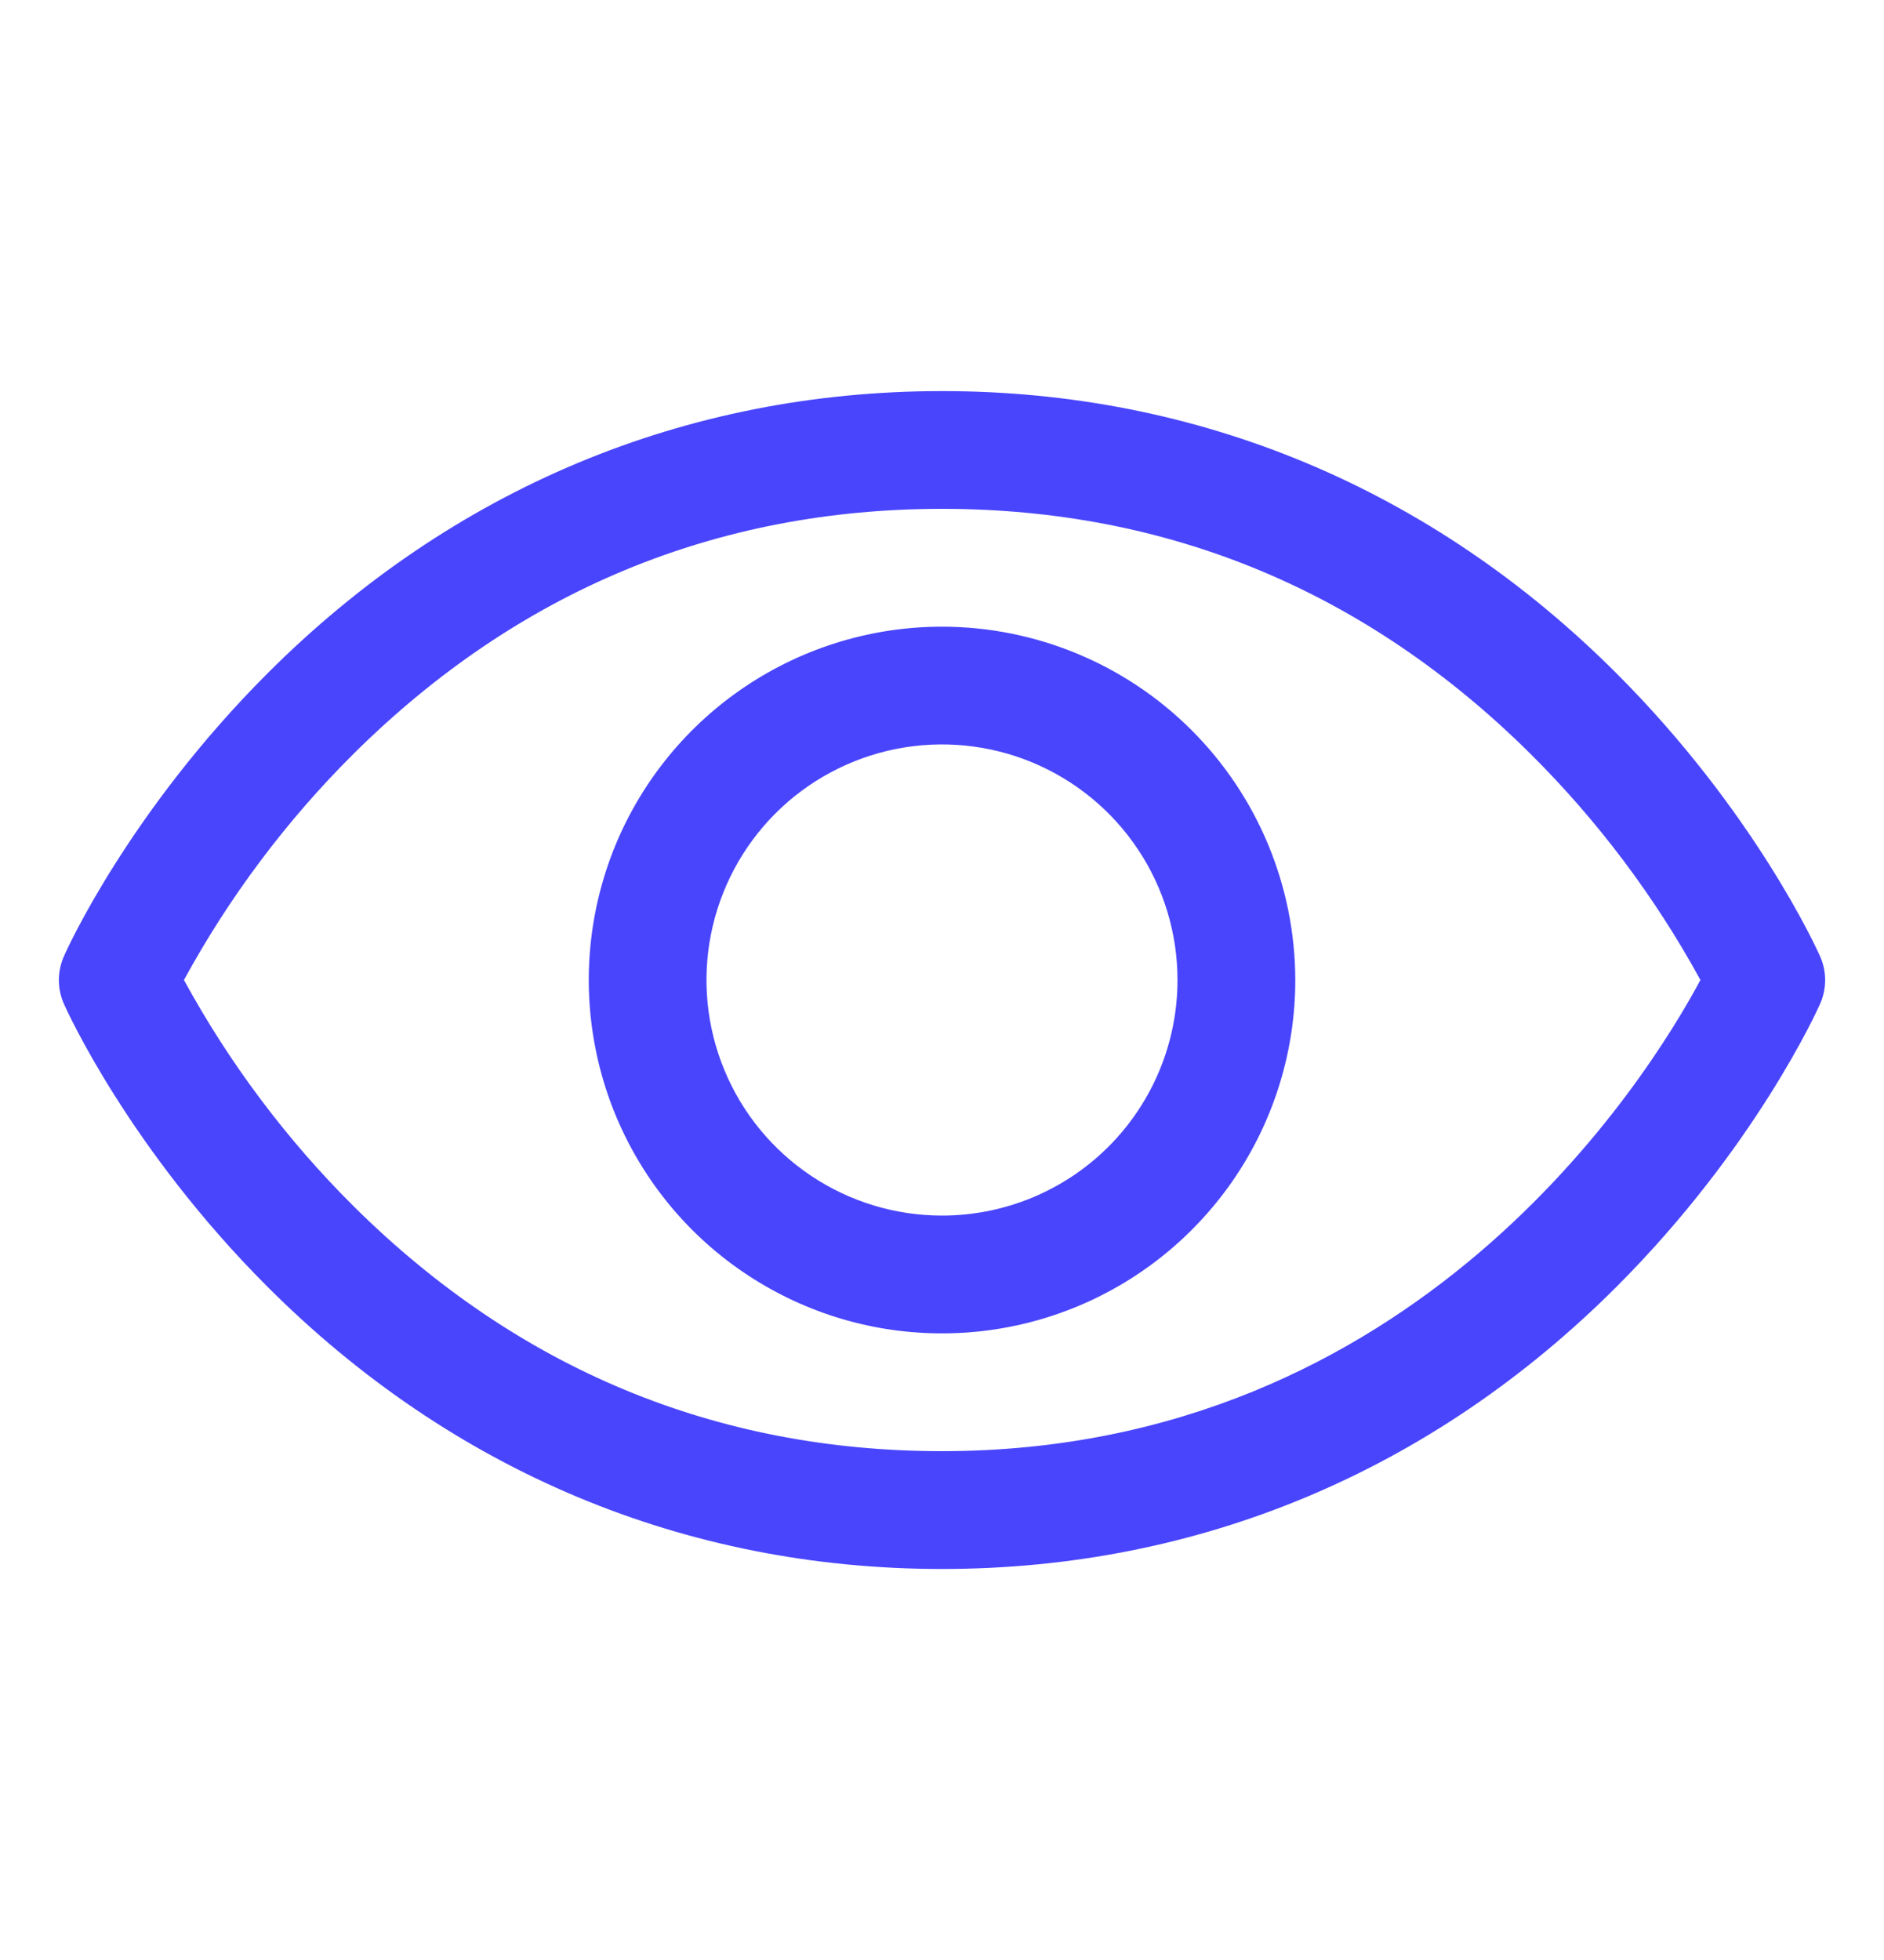 <svg width="25" height="26" viewBox="0 0 25 26" fill="none" xmlns="http://www.w3.org/2000/svg">
<path d="M24.151 12.684C24.117 12.607 23.29 10.772 21.451 8.933C19.001 6.483 15.906 5.188 12.5 5.188C9.094 5.188 5.999 6.483 3.549 8.933C1.71 10.772 0.879 12.61 0.849 12.684C0.804 12.784 0.781 12.892 0.781 13.001C0.781 13.11 0.804 13.219 0.849 13.319C0.883 13.396 1.71 15.23 3.549 17.069C5.999 19.518 9.094 20.813 12.5 20.813C15.906 20.813 19.001 19.518 21.451 17.069C23.29 15.23 24.117 13.396 24.151 13.319C24.196 13.219 24.219 13.11 24.219 13.001C24.219 12.892 24.196 12.784 24.151 12.684ZM12.5 19.25C9.494 19.25 6.868 18.157 4.694 16.003C3.802 15.116 3.044 14.105 2.441 13C3.043 11.896 3.802 10.884 4.694 9.997C6.868 7.843 9.494 6.75 12.5 6.75C15.506 6.75 18.132 7.843 20.306 9.997C21.199 10.884 21.96 11.895 22.564 13C21.859 14.315 18.792 19.25 12.5 19.25ZM12.5 8.313C11.573 8.313 10.667 8.588 9.896 9.103C9.125 9.618 8.524 10.35 8.169 11.206C7.815 12.063 7.722 13.005 7.903 13.915C8.083 14.824 8.53 15.659 9.185 16.315C9.841 16.97 10.676 17.417 11.585 17.598C12.495 17.778 13.437 17.686 14.294 17.331C15.15 16.976 15.882 16.375 16.398 15.604C16.913 14.834 17.188 13.927 17.188 13C17.186 11.757 16.692 10.566 15.813 9.687C14.934 8.808 13.743 8.314 12.5 8.313ZM12.5 16.125C11.882 16.125 11.278 15.942 10.764 15.598C10.25 15.255 9.849 14.767 9.613 14.196C9.376 13.625 9.314 12.997 9.435 12.39C9.556 11.784 9.853 11.227 10.29 10.79C10.727 10.353 11.284 10.056 11.89 9.935C12.496 9.815 13.125 9.876 13.696 10.113C14.267 10.35 14.755 10.75 15.098 11.264C15.442 11.778 15.625 12.382 15.625 13C15.625 13.829 15.296 14.624 14.71 15.21C14.124 15.796 13.329 16.125 12.5 16.125Z" fill="#4945FC"/>
</svg>
